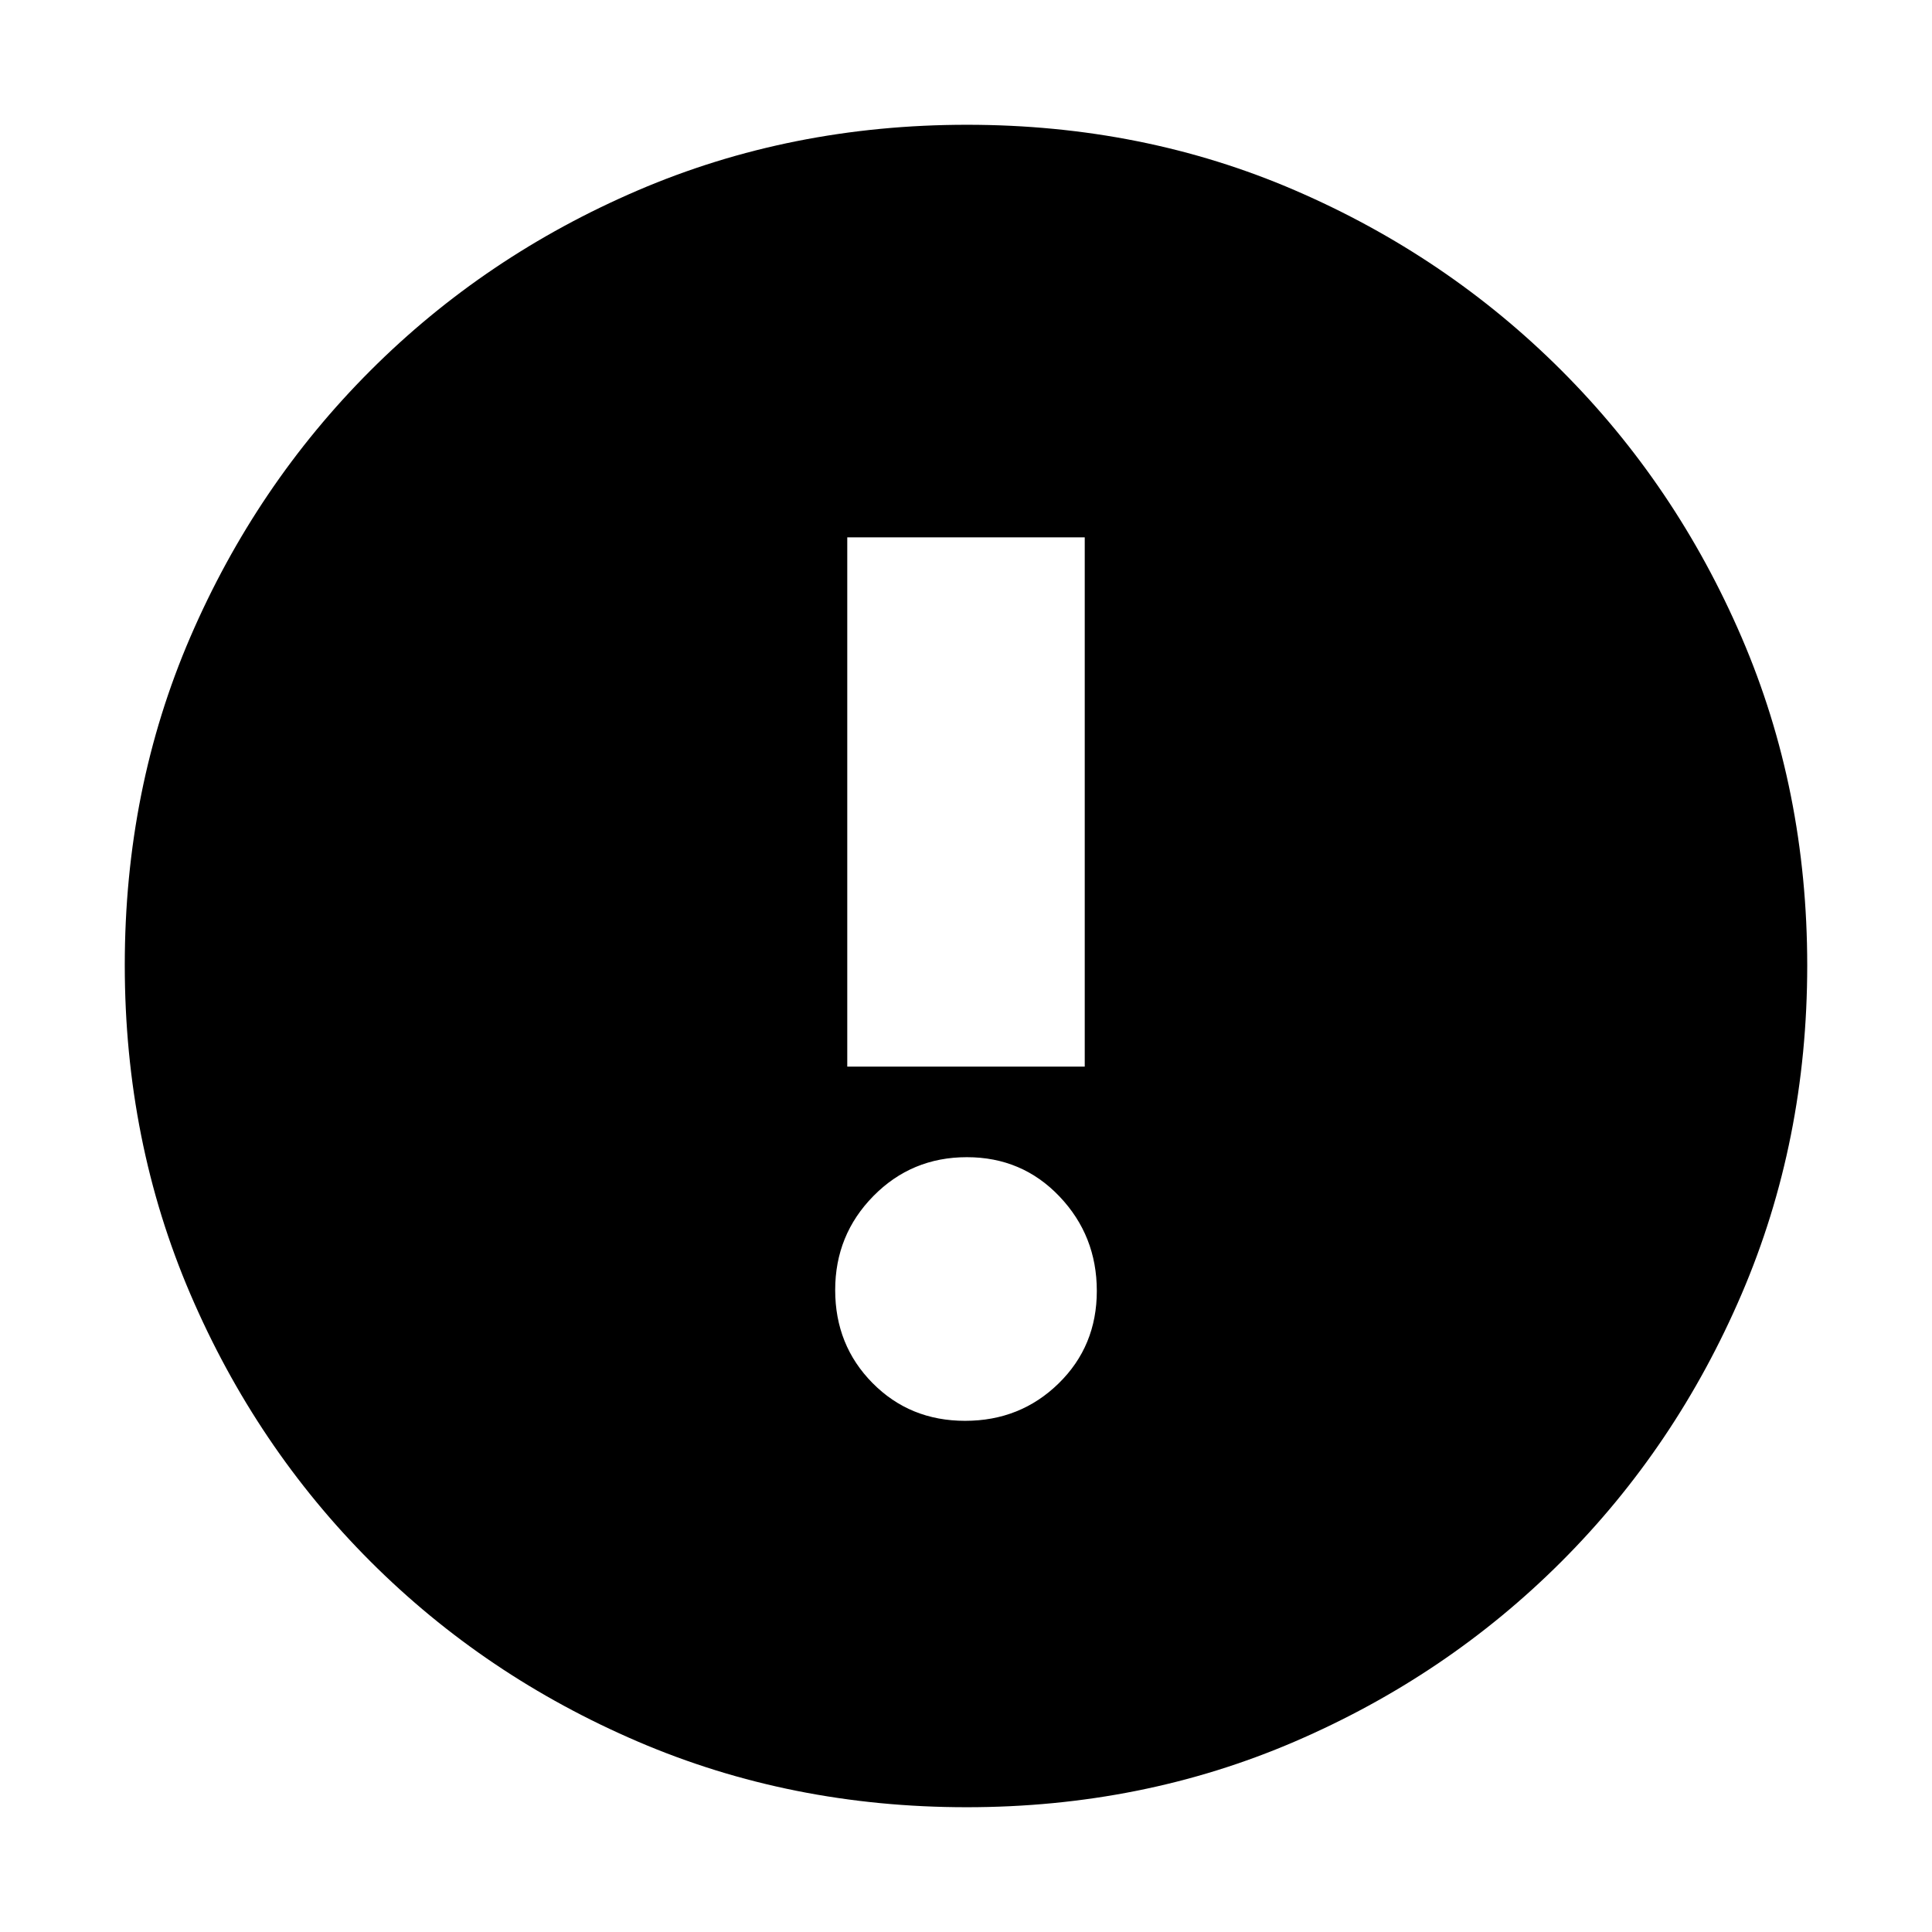 <svg xmlns="http://www.w3.org/2000/svg" height="20" viewBox="0 -960 960 960" width="20"><path d="M479.561-254Q507-254 526-272.561q19-18.562 19-46Q545-346 526.439-365.5q-18.562-19.5-46-19.5Q453-385 434-365.711q-19 19.29-19 46.729 0 27.438 18.561 46.21 18.562 18.772 46 18.772ZM421-430h118v-263H421v263Zm59.276 368Q393-62 317.013-94.584q-75.988-32.583-132.917-89.512T94.584-316.971Q62-392.917 62-480.458 62-568 94.584-643.487q32.583-75.488 89.512-132.417t132.875-89.512Q392.917-898 480.458-898q87.542 0 163.029 32.584 75.488 32.583 132.417 89.512t89.512 132.641Q898-567.551 898-480.276q0 87.276-32.584 163.263-32.583 75.988-89.512 132.917T643.263-94.584Q567.551-62 480.276-62Z"/></svg>